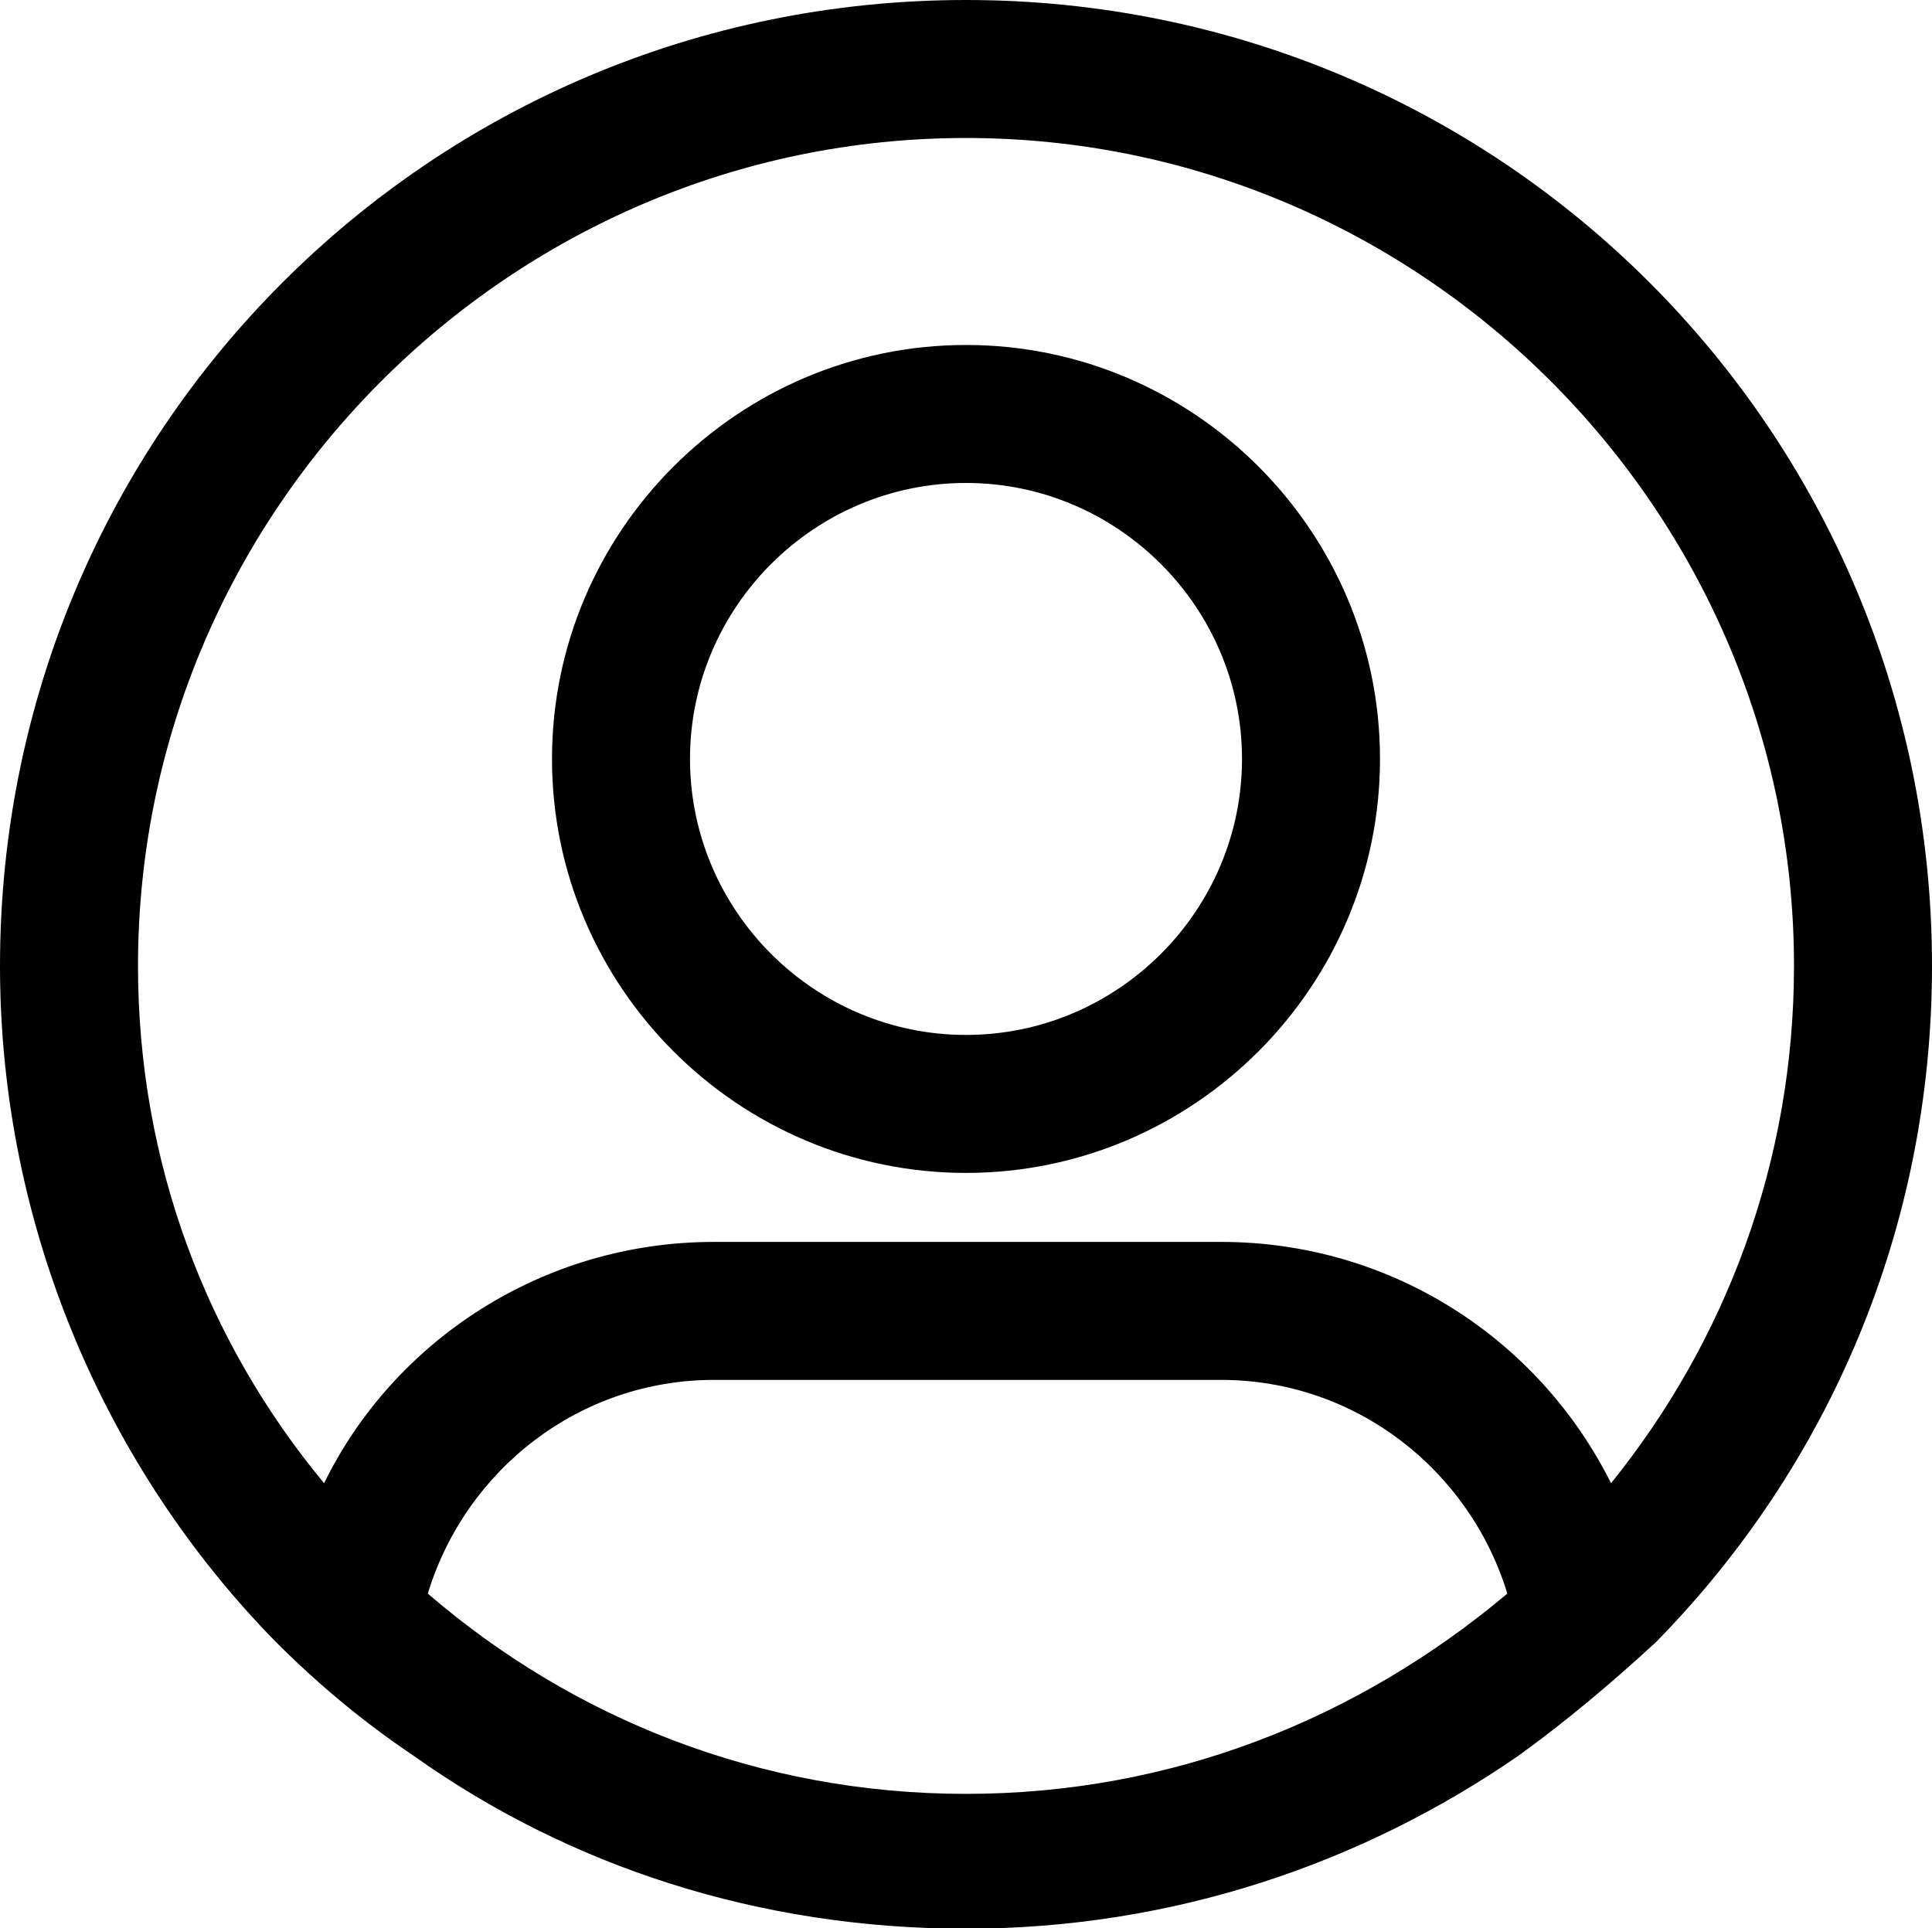 <?xml version="1.0" encoding="utf-8"?>
<!-- Generator: Adobe Illustrator 27.0.0, SVG Export Plug-In . SVG Version: 6.00 Build 0)  -->
<svg version="1.1" id="Layer_1" xmlns="http://www.w3.org/2000/svg" xmlns:xlink="http://www.w3.org/1999/xlink" x="0px" y="0px"
	 viewBox="0 0 490 489.1" style="enable-background:new 0 0 490 489.1;" xml:space="preserve">
<g>
	<path d="M245,87.5c-57.8,0-105,47.2-105,105s47.2,105,105,105s105-47.2,105-105S302.8,87.5,245,87.5z M245,262.5
		c-38.5,0-70-31.5-70-70s31.5-70,70-70s70,31.5,70,70S283.5,262.5,245,262.5z"/>
	<path d="M245,0C109.4,0,0,109.4,0,245c0,66.5,27.1,127.8,70,171.5c10.5,10.5,21.9,20.1,35,28.9c39.4,28,87.5,43.8,140,43.8
		s100.6-16.6,140-43.8c12.2-8.8,23.6-18.4,35-28.9c43.8-44.6,70-105,70-171.5C490,109.4,380.6,0,245,0z M245,455
		c-52.5,0-99.8-19.2-136.5-50.8c9.6-31.5,38.5-54.2,72.6-54.2h128.6c34.1,0,63,22.8,72.6,54.2C344.7,435.8,297.5,455,245,455
		L245,455z M408.6,376.2c-18.4-36.8-56-61.2-98.9-61.2H181.1c-43.8,0-81.4,25.4-98.9,61.2C52.5,340.4,35,294.9,35,245
		c0-115.5,94.5-210,210-210s210,94.5,210,210C455,294.9,437.5,340.4,408.6,376.2L408.6,376.2z"/>
</g>
</svg>
